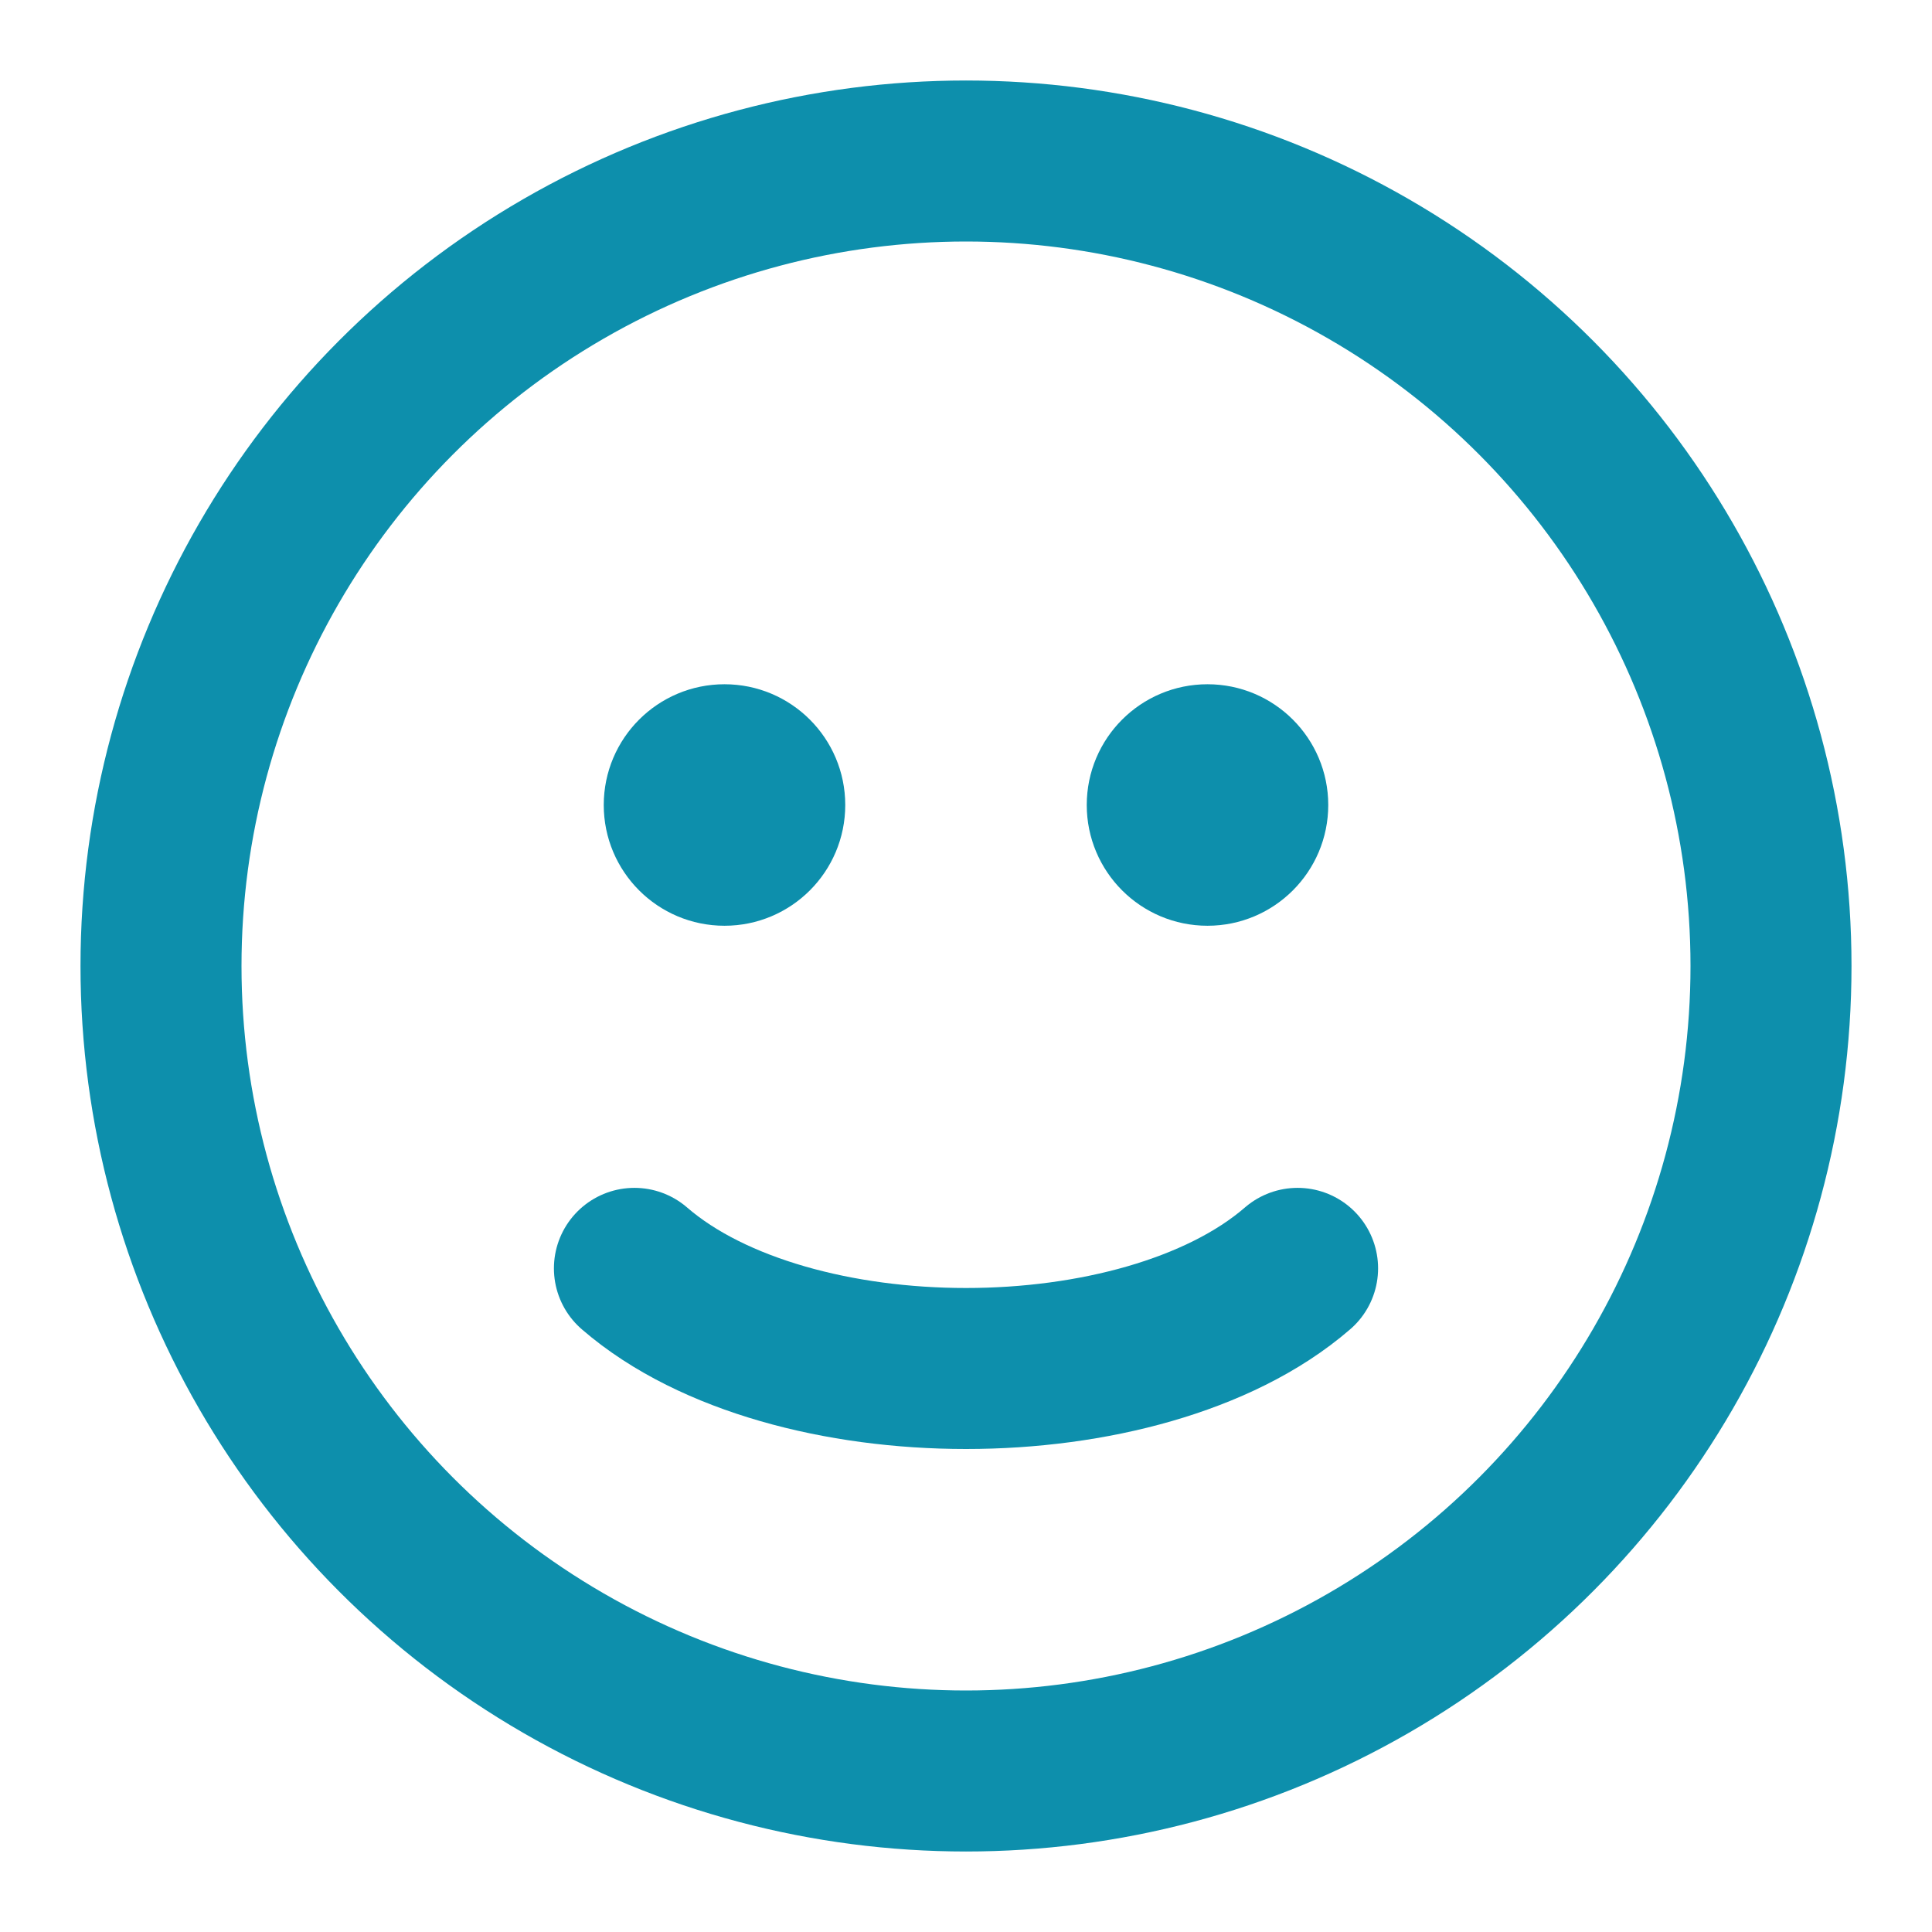 <svg width="24" height="24" viewBox="0 0 24 24" fill="none" xmlns="http://www.w3.org/2000/svg">
<circle cx="12" cy="12" r="10" stroke="#0D8FAC" stroke-width="2" stroke-linecap="round"/>
<path d="M7.881 15.756C8.374 16.183 9.023 16.491 9.723 16.693C10.43 16.897 11.214 17 12 17C12.786 17 13.57 16.897 14.277 16.693C14.977 16.491 15.626 16.183 16.119 15.756" stroke="#0D8FAC" stroke-width="2" stroke-linecap="round"/>
<circle cx="9" cy="10" r="1.25" fill="#0D8FAC" stroke="#0D8FAC" stroke-width="0.5" stroke-linecap="round"/>
<circle cx="15" cy="10" r="1.25" fill="#0D8FAC" stroke="#0D8FAC" stroke-width="0.5" stroke-linecap="round"/>
</svg>
